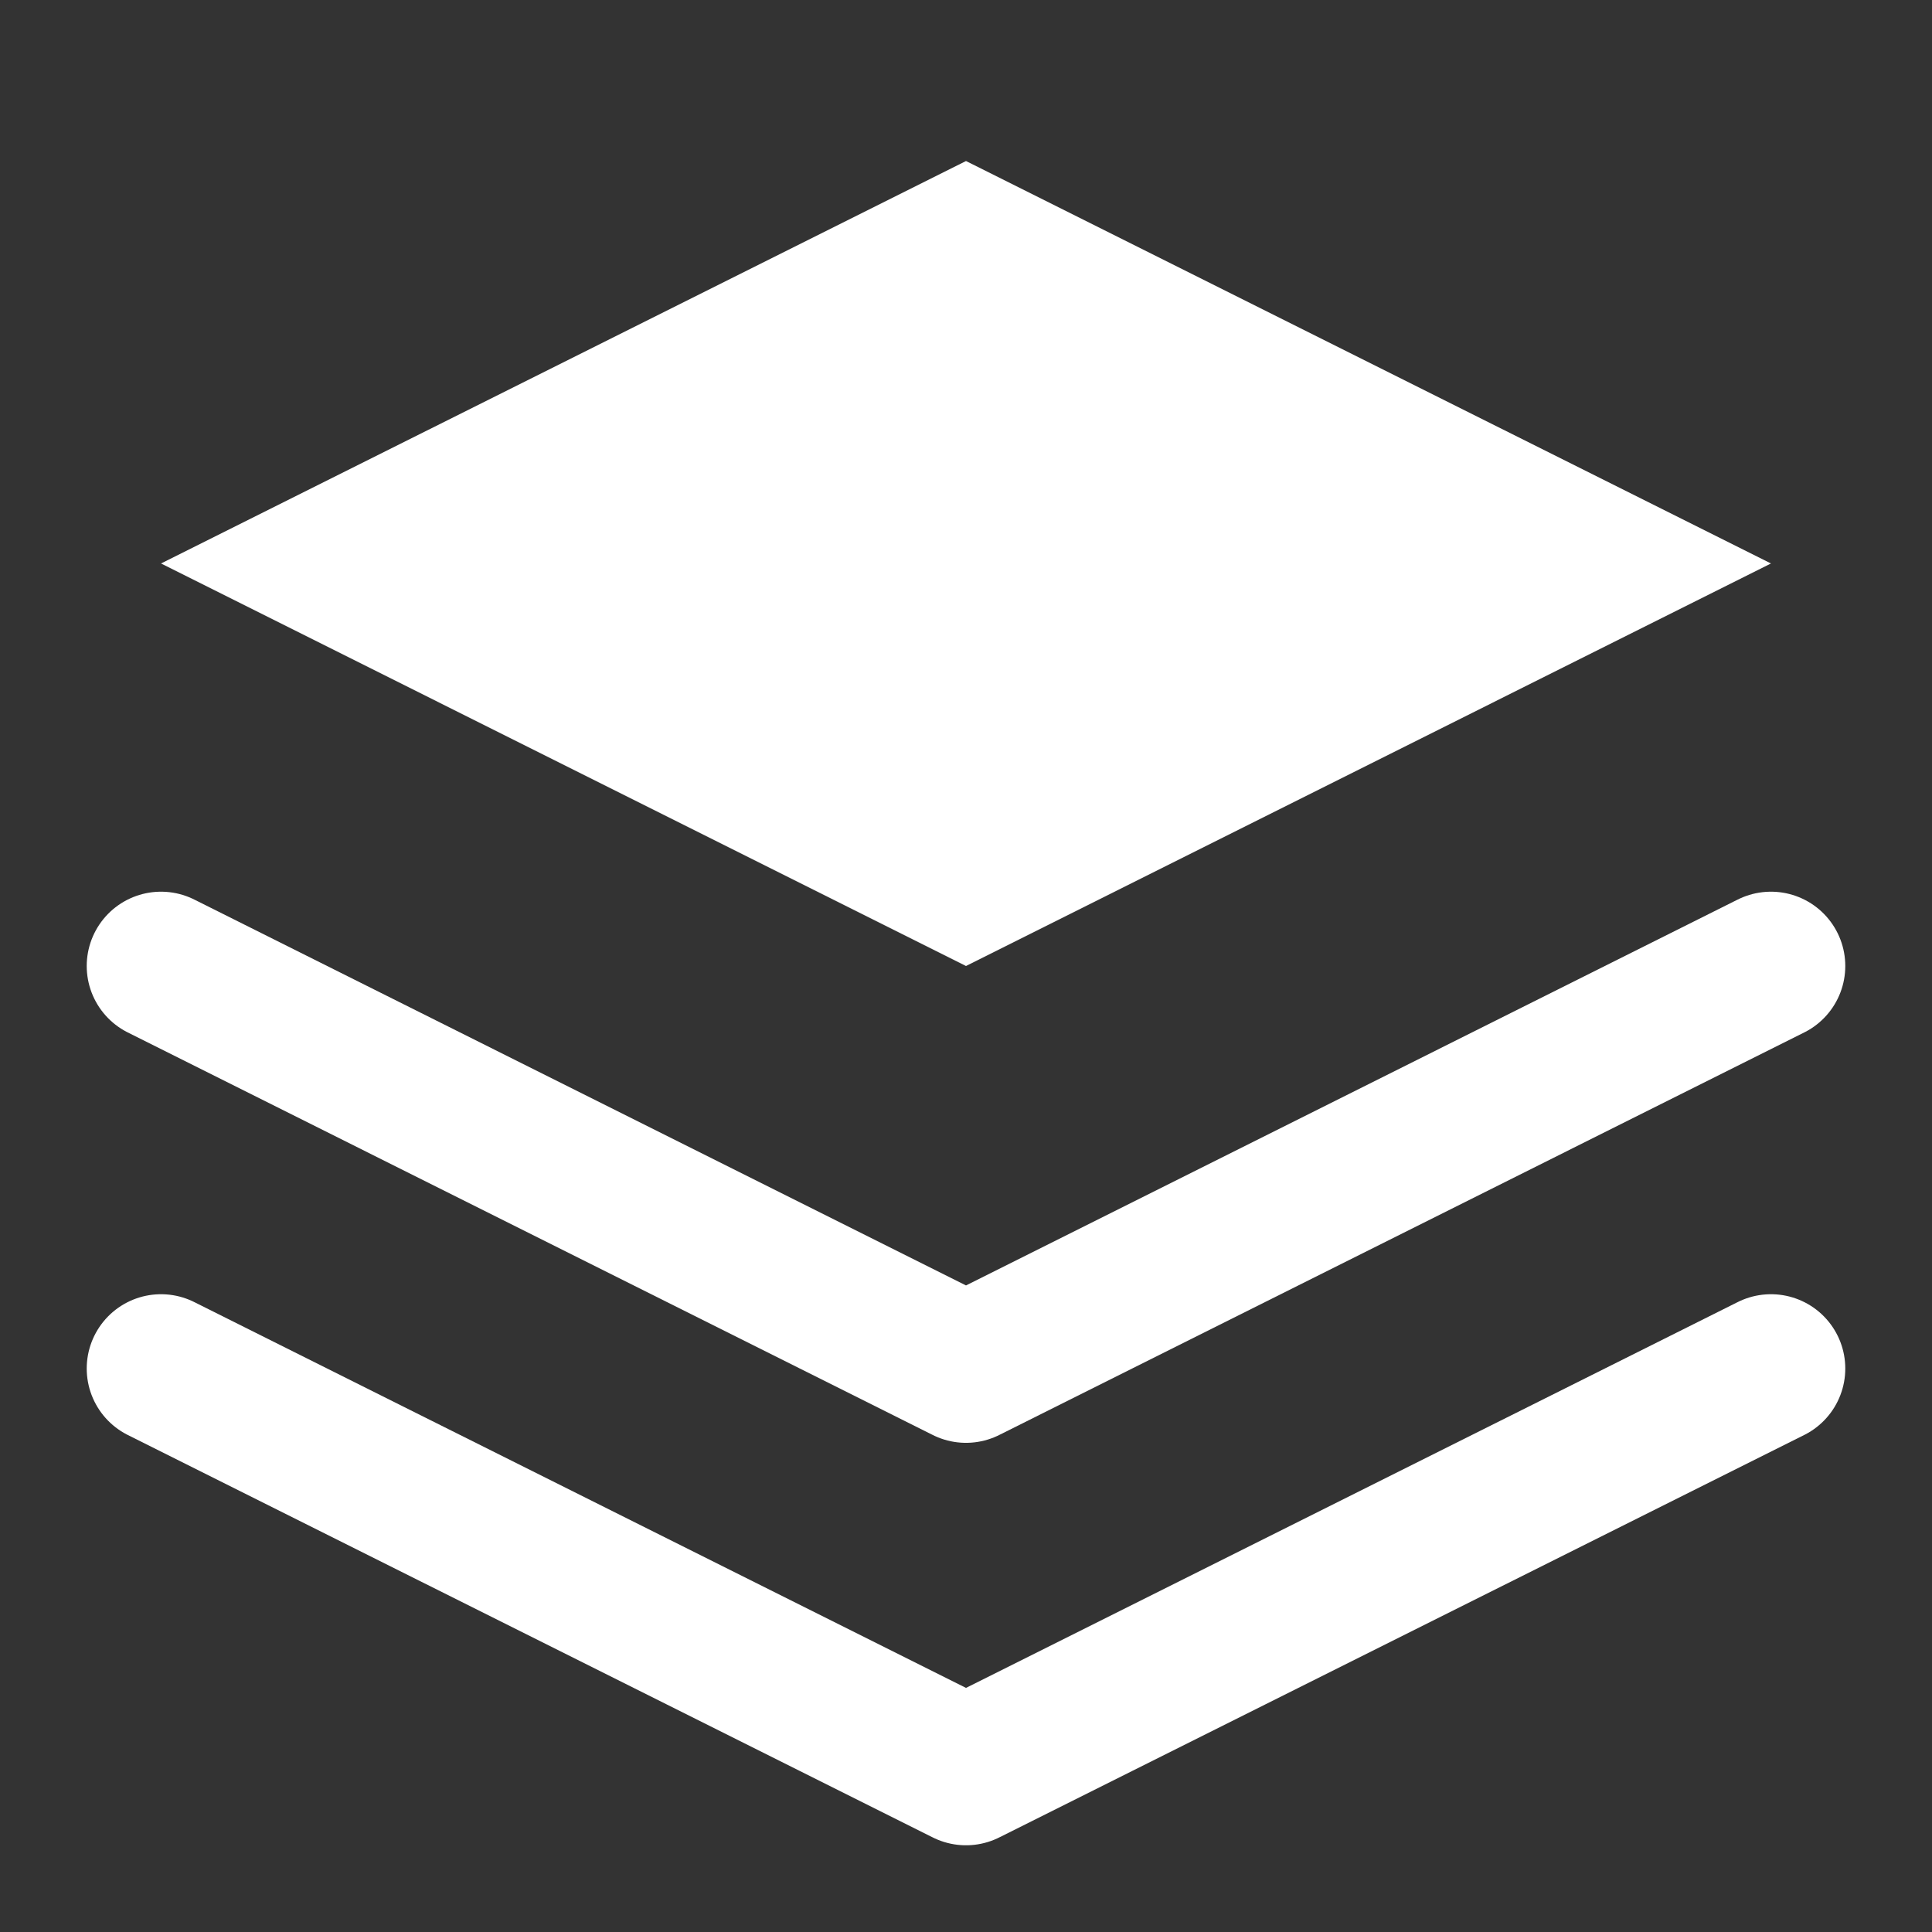 <svg width="26" height="26" viewBox="0 0 26 26" fill="none" xmlns="http://www.w3.org/2000/svg">
<rect x="0" y="0" width="26" height="26" fill="#333333" stroke="none"/>
<path d="M13 2.167L2.167 7.583L13 13L23.833 7.583L13 2.167Z" fill="white"/>
<path d="M2.167 18.417L13 23.833L23.833 18.417" stroke="white" stroke-width="2" stroke-linecap="round" stroke-linejoin="round"/>
<path d="M2.167 13L13 18.417L23.833 13" stroke="white" stroke-width="2" stroke-linecap="round" stroke-linejoin="round"/>
</svg>
